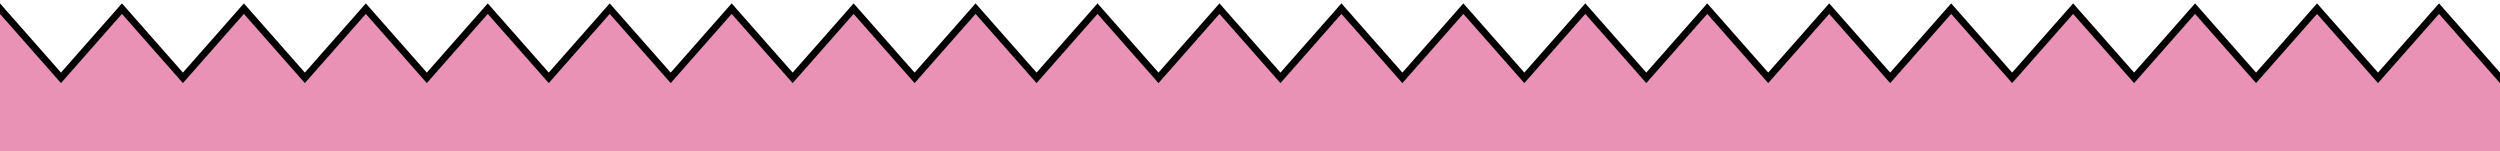 <svg width="1439" height="87" viewBox="0 0 1439 87" fill="none" xmlns="http://www.w3.org/2000/svg">
<path d="M1441 47.826V47.07L1440.5 46.504L1405.4 6.678L1403.9 4.975L1402.4 6.678L1368.79 44.801L1335.19 6.678L1333.69 4.975L1332.19 6.678L1298.59 44.801L1264.98 6.678L1263.48 4.975L1261.98 6.678L1228.39 44.801L1194.79 6.678L1193.29 4.975L1191.79 6.678L1158.19 44.801L1124.6 6.678L1123.09 4.975L1121.59 6.678L1087.99 44.801L1054.4 6.678L1052.9 4.975L1051.4 6.678L1017.79 44.801L984.198 6.678L982.698 4.975L981.197 6.678L947.603 44.801L914.008 6.678L912.508 4.975L911.007 6.678L877.404 44.801L843.809 6.678L842.309 4.975L840.808 6.678L807.214 44.801L773.619 6.678L772.118 4.975L770.618 6.678L737.031 44.801L703.429 6.678L701.928 4.975L700.428 6.678L666.833 44.801L633.238 6.678L631.738 4.975L630.237 6.678L596.642 44.801L563.04 6.678L561.539 4.975L560.039 6.678L526.444 44.801L492.849 6.678L491.349 4.975L489.848 6.678L456.253 44.801L422.651 6.678L421.15 4.975L419.65 6.678L386.055 44.801L352.461 6.678L350.96 4.975L349.46 6.678L315.865 44.801L282.262 6.678L280.761 4.975L279.261 6.678L245.674 44.801L212.072 6.678L210.571 4.975L209.071 6.678L175.476 44.801L141.881 6.678L140.381 4.975L138.88 6.678L105.286 44.801L71.691 6.678L70.19 4.975L68.69 6.678L35.095 44.801L1.501 6.678L-2 2.705V8V95V97H0H1439H1441V95V47.826Z" fill="#EA92B6" stroke="black" stroke-width="4"/>
</svg>

